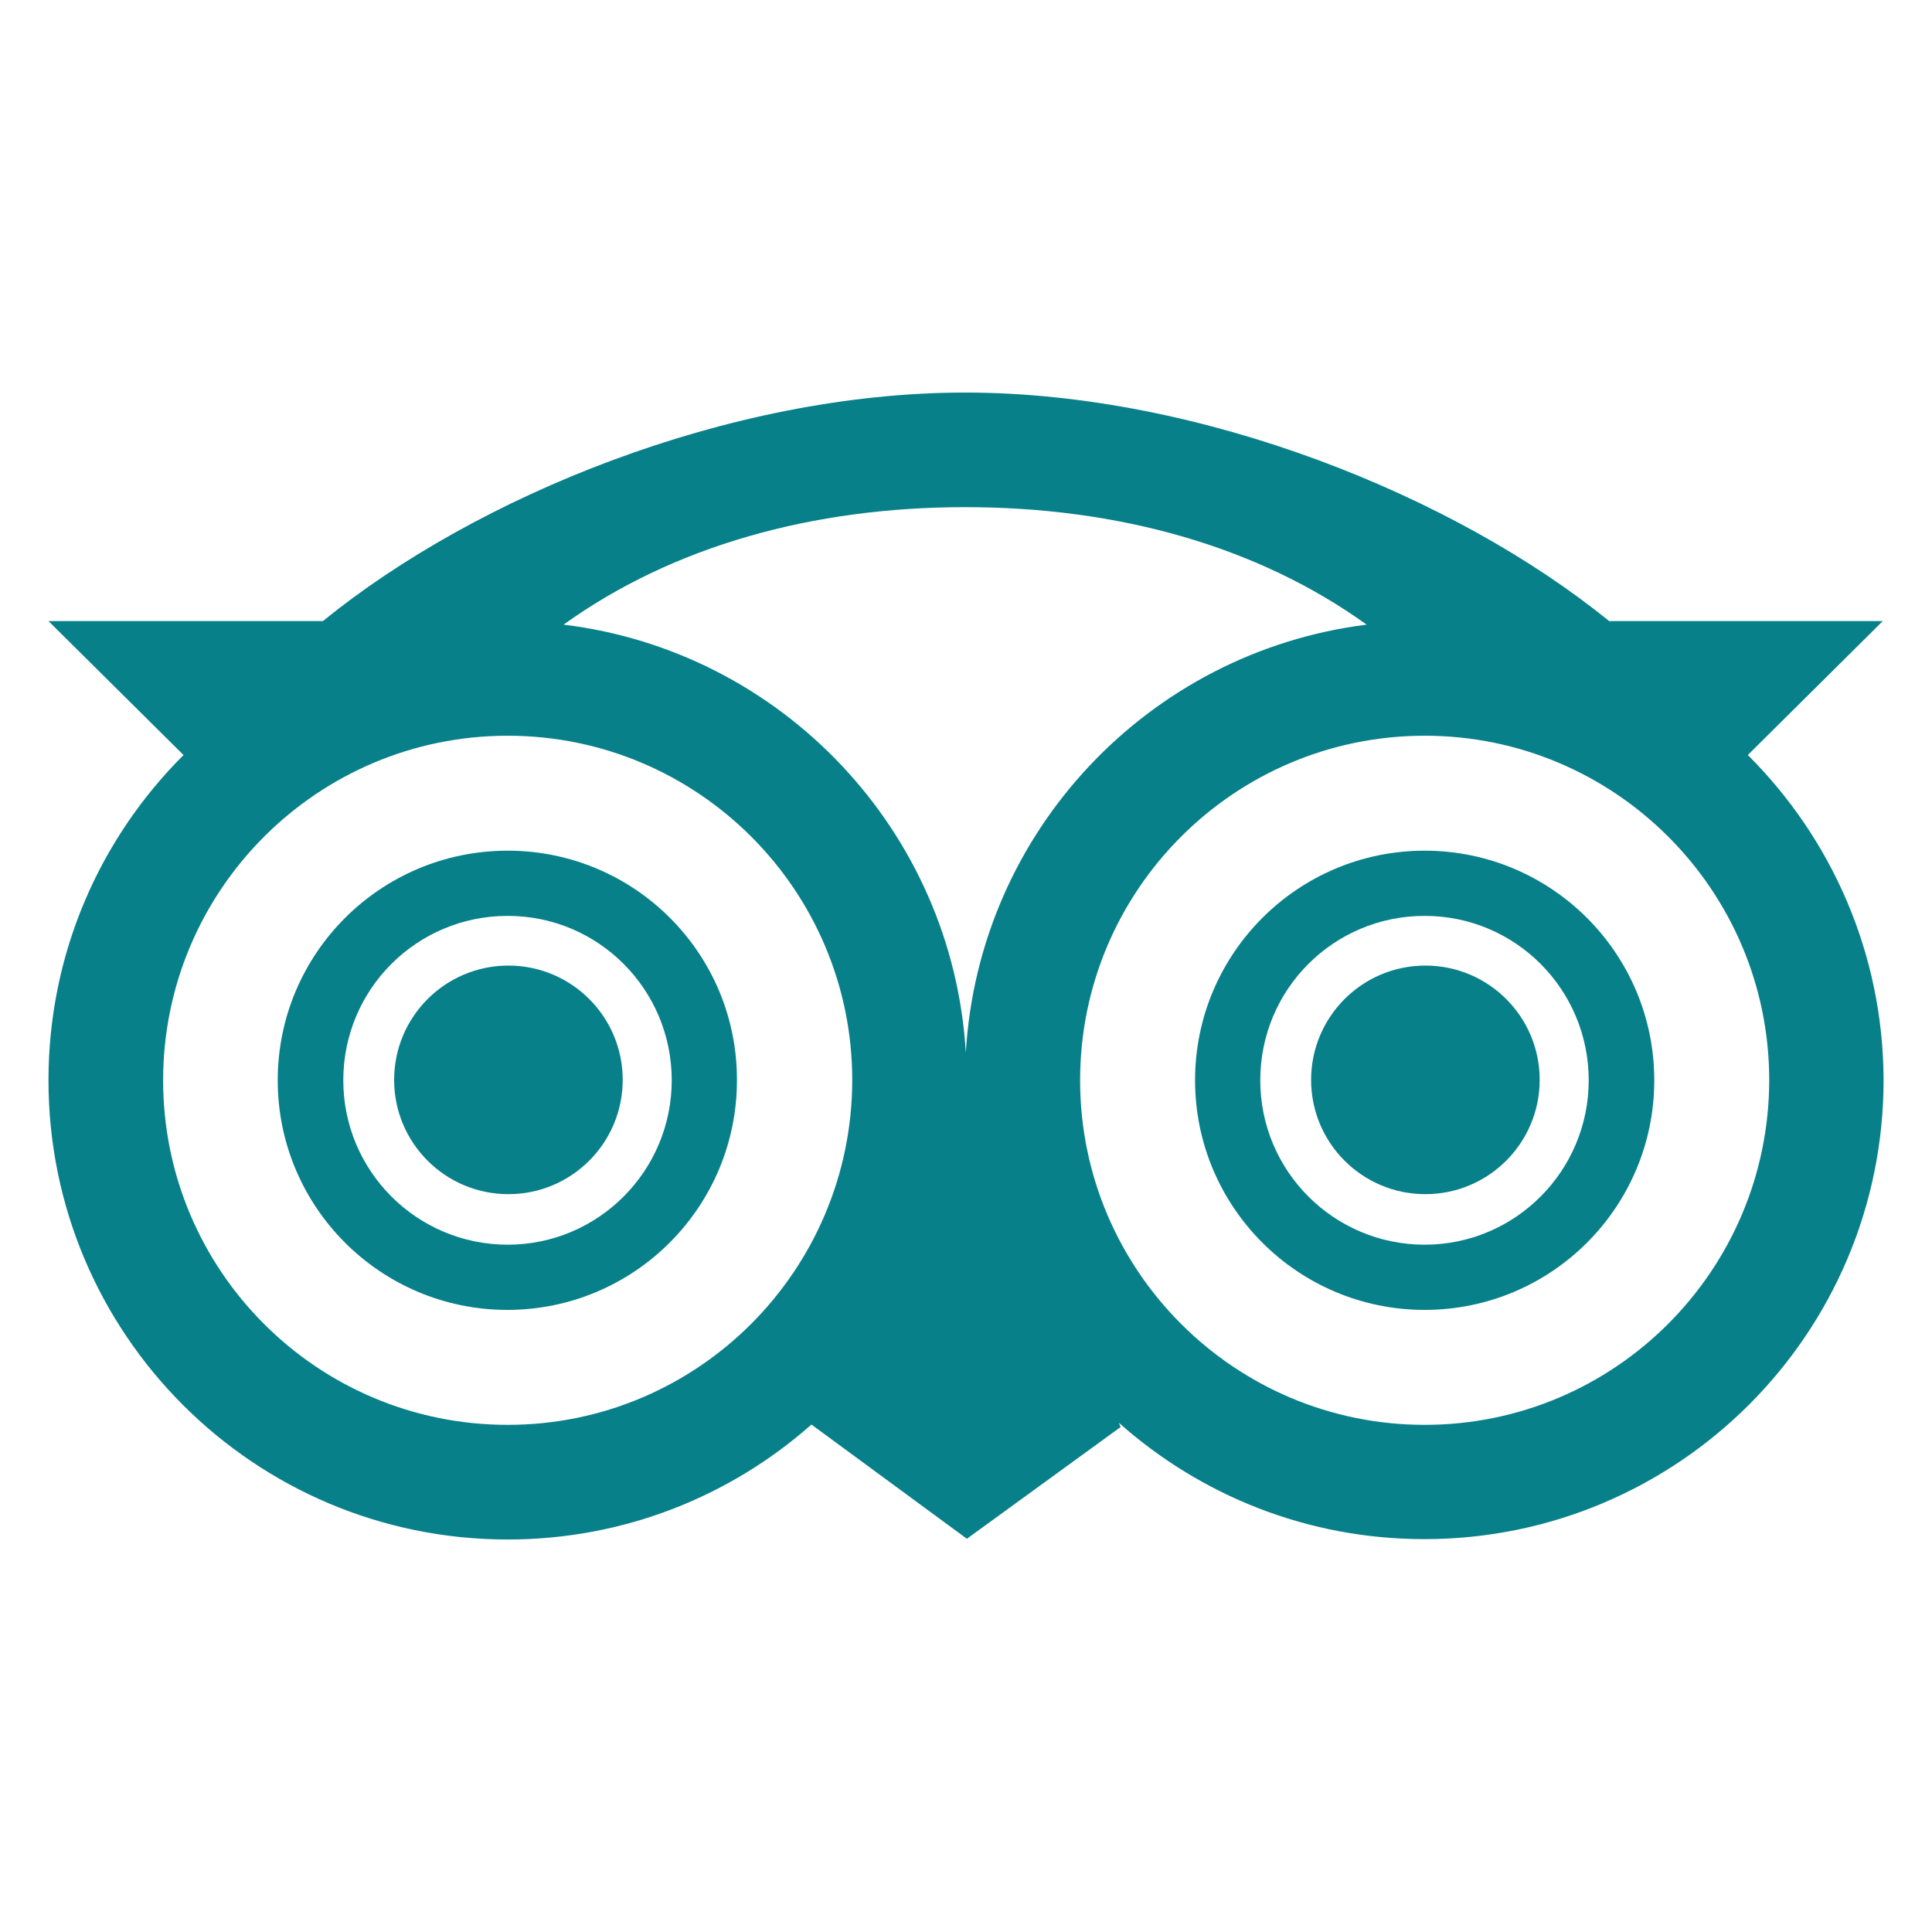 <!-- Generated by IcoMoon.io -->
<svg version="1.1" xmlns="http://www.w3.org/2000/svg" width="32" height="32" viewBox="0 0 32 32">
<title>tripadvisor</title>
<path fill="#08808a" d="M8.409 14.090c-2.106 0-3.809 1.703-3.809 3.803s1.703 3.803 3.803 3.803c2.1 0 3.803-1.703 3.803-3.803 0.006-2.101-1.696-3.803-3.797-3.803v0zM8.409 20.616c-1.501 0-2.723-1.216-2.723-2.723s1.216-2.723 2.723-2.723c1.507 0 2.717 1.222 2.717 2.723s-1.216 2.723-2.717 2.723v0z"></path>
<path fill="#08808a" d="M10.314 17.886c0 1.045-0.847 1.893-1.893 1.893s-1.893-0.847-1.893-1.893c0-1.045 0.847-1.893 1.893-1.893s1.893 0.847 1.893 1.893z"></path>
<path fill="#08808a" d="M23.597 14.090c-2.1 0-3.803 1.703-3.803 3.803s1.703 3.803 3.803 3.803c2.101 0 3.803-1.703 3.803-3.803s-1.703-3.803-3.803-3.803zM23.597 20.616c-1.501 0-2.723-1.216-2.723-2.723s1.216-2.723 2.723-2.723c1.507 0 2.717 1.222 2.717 2.723s-1.216 2.723-2.717 2.723v0z"></path>
<path fill="#08808a" d="M25.502 17.886c0 1.045-0.847 1.893-1.893 1.893s-1.893-0.847-1.893-1.893c0-1.045 0.847-1.893 1.893-1.893s1.893 0.847 1.893 1.893z"></path>
<path fill="#08808a" d="M28.949 12.506l2.236-2.219h-4.533c-2.539-2.065-6.757-3.785-10.667-3.785-3.916 0-8.098 1.72-10.637 3.785h-4.545l2.237 2.219c-1.382 1.377-2.237 3.281-2.237 5.387 0 4.201 3.405 7.606 7.606 7.606 1.928 0 3.69-0.718 5.031-1.904l2.575 1.892 2.546-1.851-0.030-0.071c1.347 1.198 3.115 1.928 5.061 1.928 4.201 0 7.606-3.406 7.606-7.606-0.006-2.1-0.866-4.004-2.248-5.381zM22.636 10.346c-3.601 0.451-6.425 3.417-6.639 7.090-0.219-3.678-3.050-6.651-6.662-7.090 1.815-1.305 4.13-1.946 6.651-1.946s4.835 0.641 6.65 1.946zM8.409 23.6c-3.156 0-5.707-2.557-5.707-5.707s2.557-5.707 5.707-5.707c3.15 0 5.707 2.557 5.707 5.707-0.006 3.15-2.557 5.707-5.707 5.707v0zM23.597 23.6c-3.15 0-5.707-2.557-5.707-5.707s2.557-5.707 5.707-5.707c3.15 0 5.707 2.557 5.707 5.707-0.006 3.15-2.557 5.707-5.707 5.707z"></path>
</svg>
